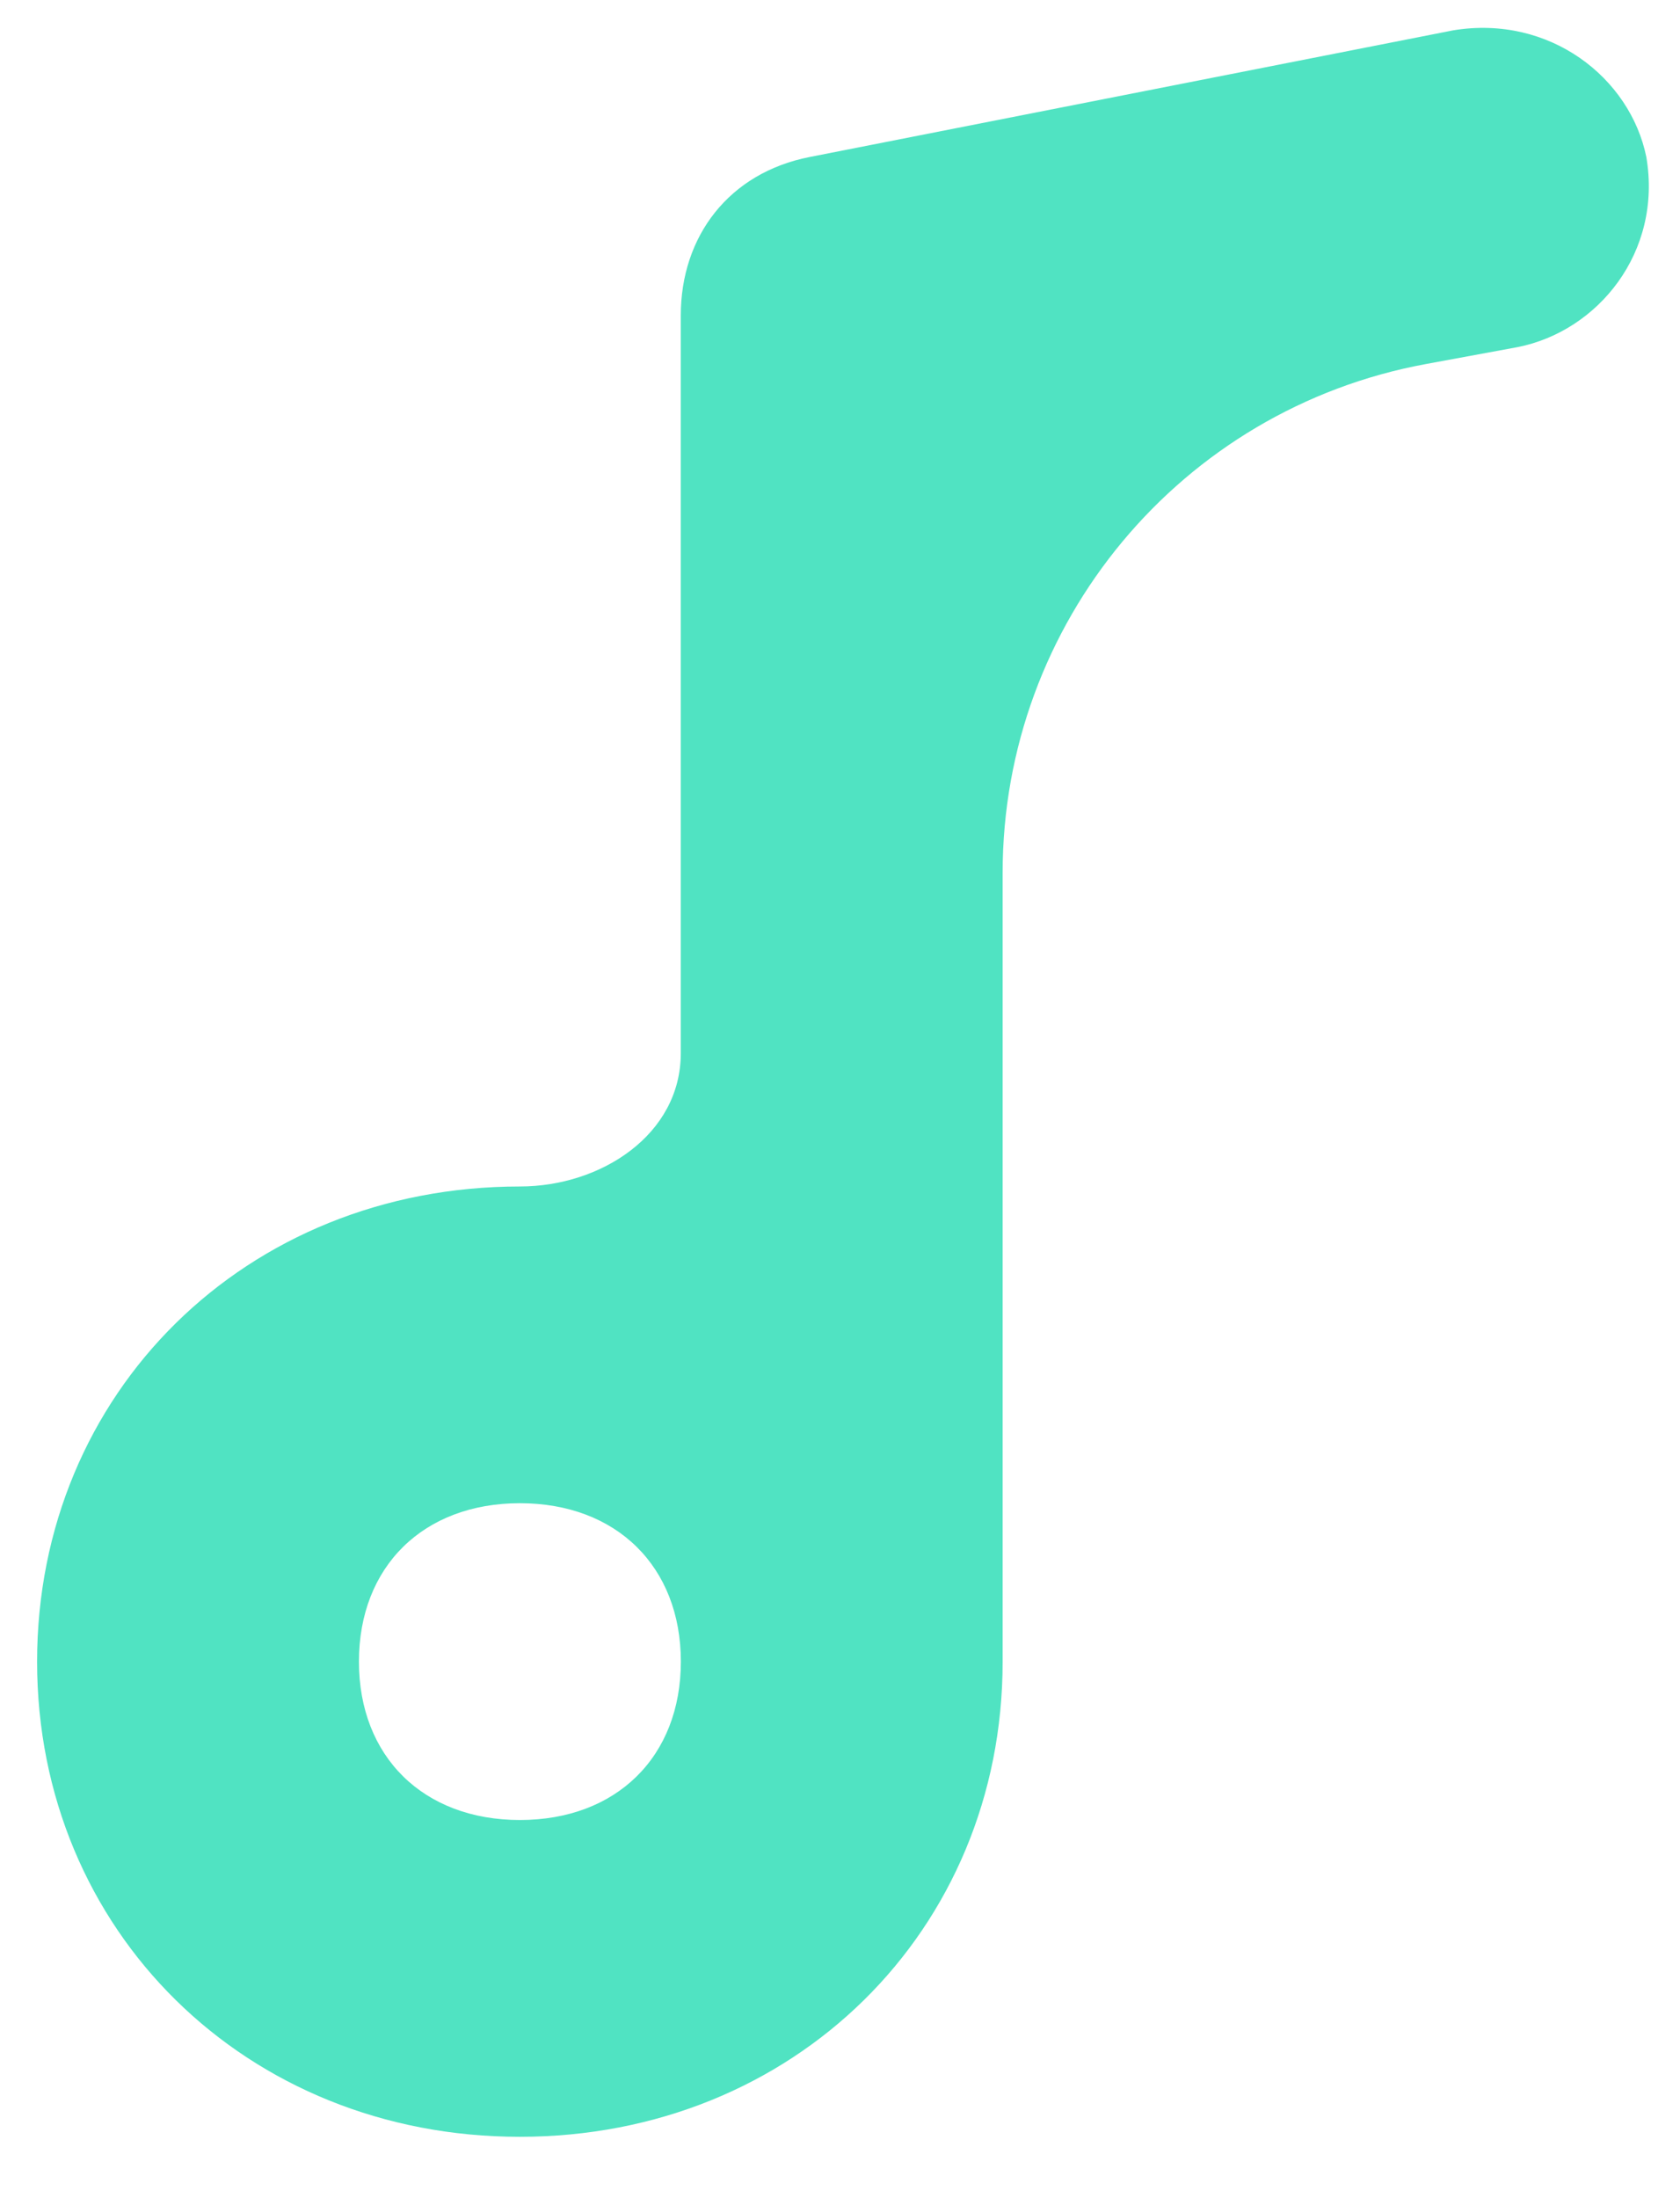 <svg width="26" height="34" viewBox="0 0 26 34" fill="none" xmlns="http://www.w3.org/2000/svg">
<path d="M15.517 13.498C15.518 9.639 18.272 6.33 22.066 5.631L23.487 5.369C24.732 5.123 25.729 3.899 25.479 2.429C25.23 1.204 23.985 0.224 22.491 0.469L12.528 2.429C11.283 2.674 10.536 3.653 10.536 4.879V16.291C10.536 17.549 9.303 18.352 8.045 18.352V18.352C3.812 18.352 0.574 21.537 0.574 25.702C0.574 29.866 3.812 33.051 8.045 33.051C12.279 33.051 15.517 29.866 15.517 25.702V25.456L15.517 13.498ZM8.046 28.151C6.552 28.151 5.555 27.171 5.555 25.701C5.555 24.231 6.552 23.251 8.046 23.251C9.54 23.251 10.537 24.231 10.537 25.701C10.537 27.172 9.54 28.151 8.046 28.151Z" fill="#50E3C2"/>
</svg>
